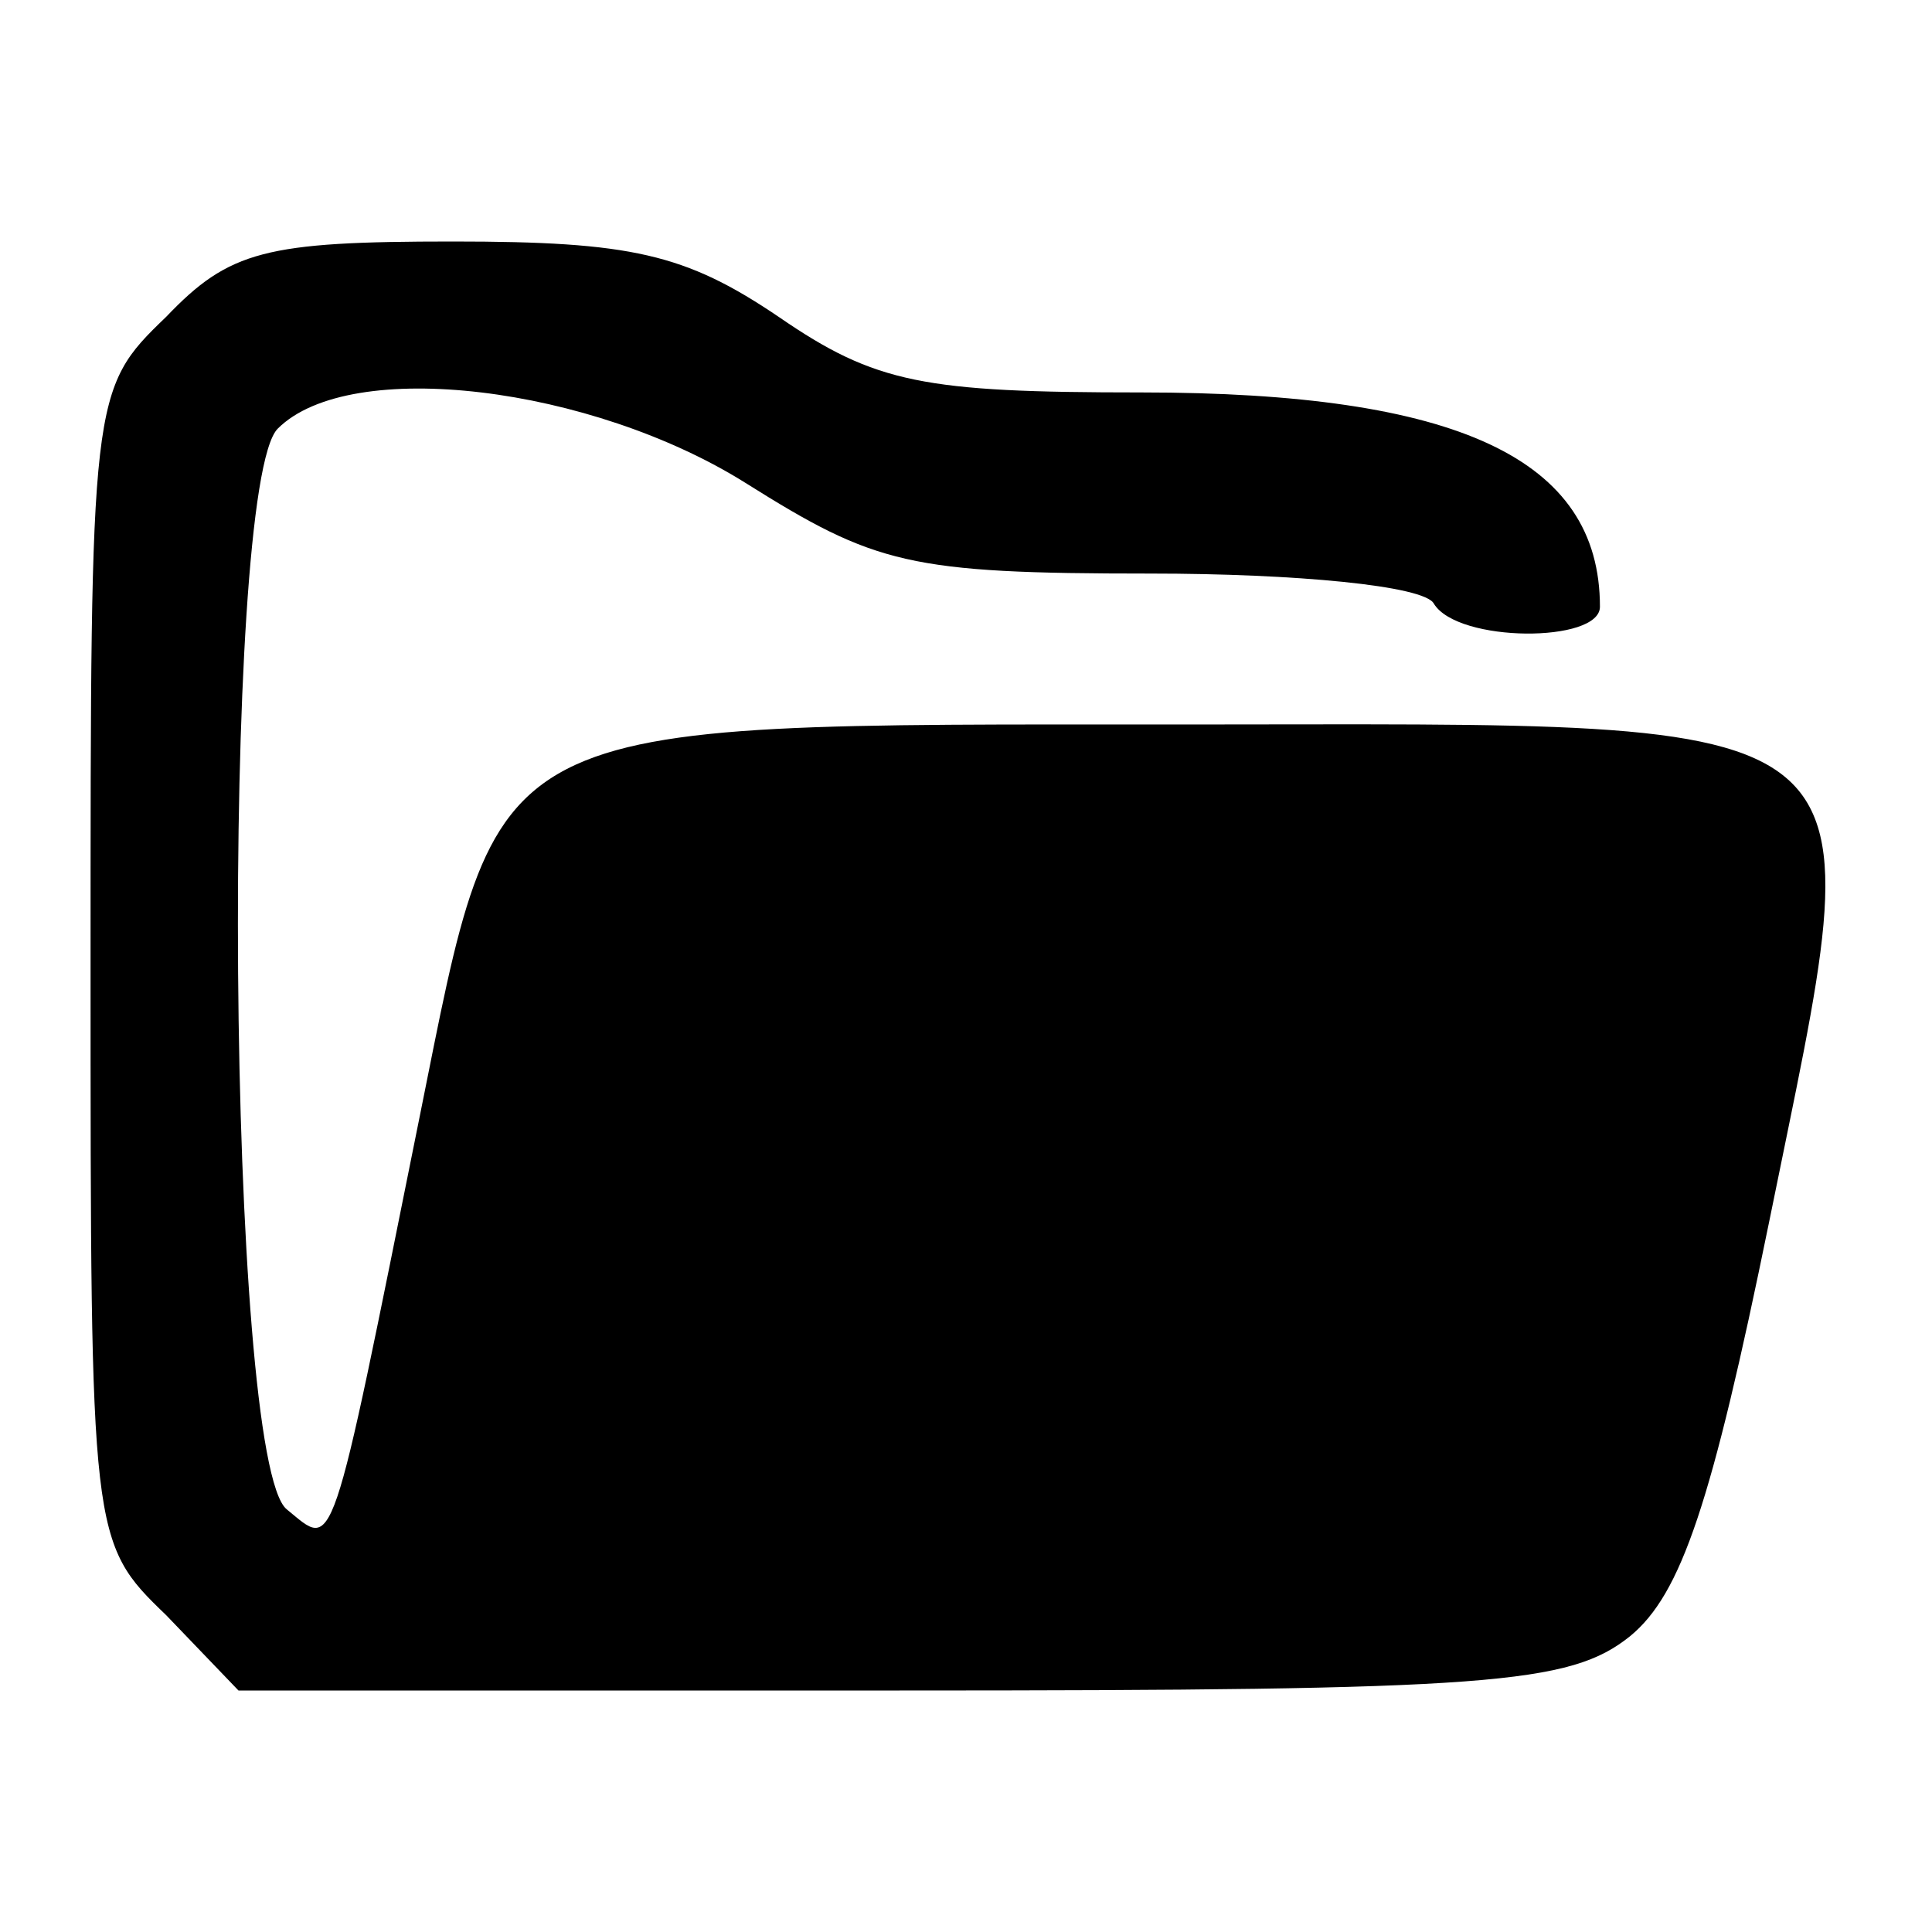 <?xml version="1.0" standalone="no"?>
<!DOCTYPE svg PUBLIC "-//W3C//DTD SVG 20010904//EN"
 "http://www.w3.org/TR/2001/REC-SVG-20010904/DTD/svg10.dtd">
<svg version="1.0" xmlns="http://www.w3.org/2000/svg"
 width="64pt" height="64pt" viewBox="0 0 64 64"
 preserveAspectRatio="xMidYMid meet">

<g transform="translate(0,64) scale(0.1,-0.1)"
fill="#000000" stroke="none">
<path d="M55 535 c-25 -24 -25 -26 -25 -215 0 -189 0 -191 25 -215 l24 -25
219 0 c196 0 222 2 242 18 17 14 27 44 46 137 35 173 45 165 -195 165 -233 0
-225 4 -252 -130 -30 -149 -28 -143 -44 -130 -20 16 -22 339 -3 358 24 24 104
14 155 -18 43 -27 54 -30 134 -30 48 0 91 -4 94 -10 8 -13 55 -13 55 -1 0 49
-47 71 -152 71 -72 0 -88 3 -120 25 -31 21 -49 25 -108 25 -62 0 -74 -3 -95
-25z"/>
</g>
</svg>
